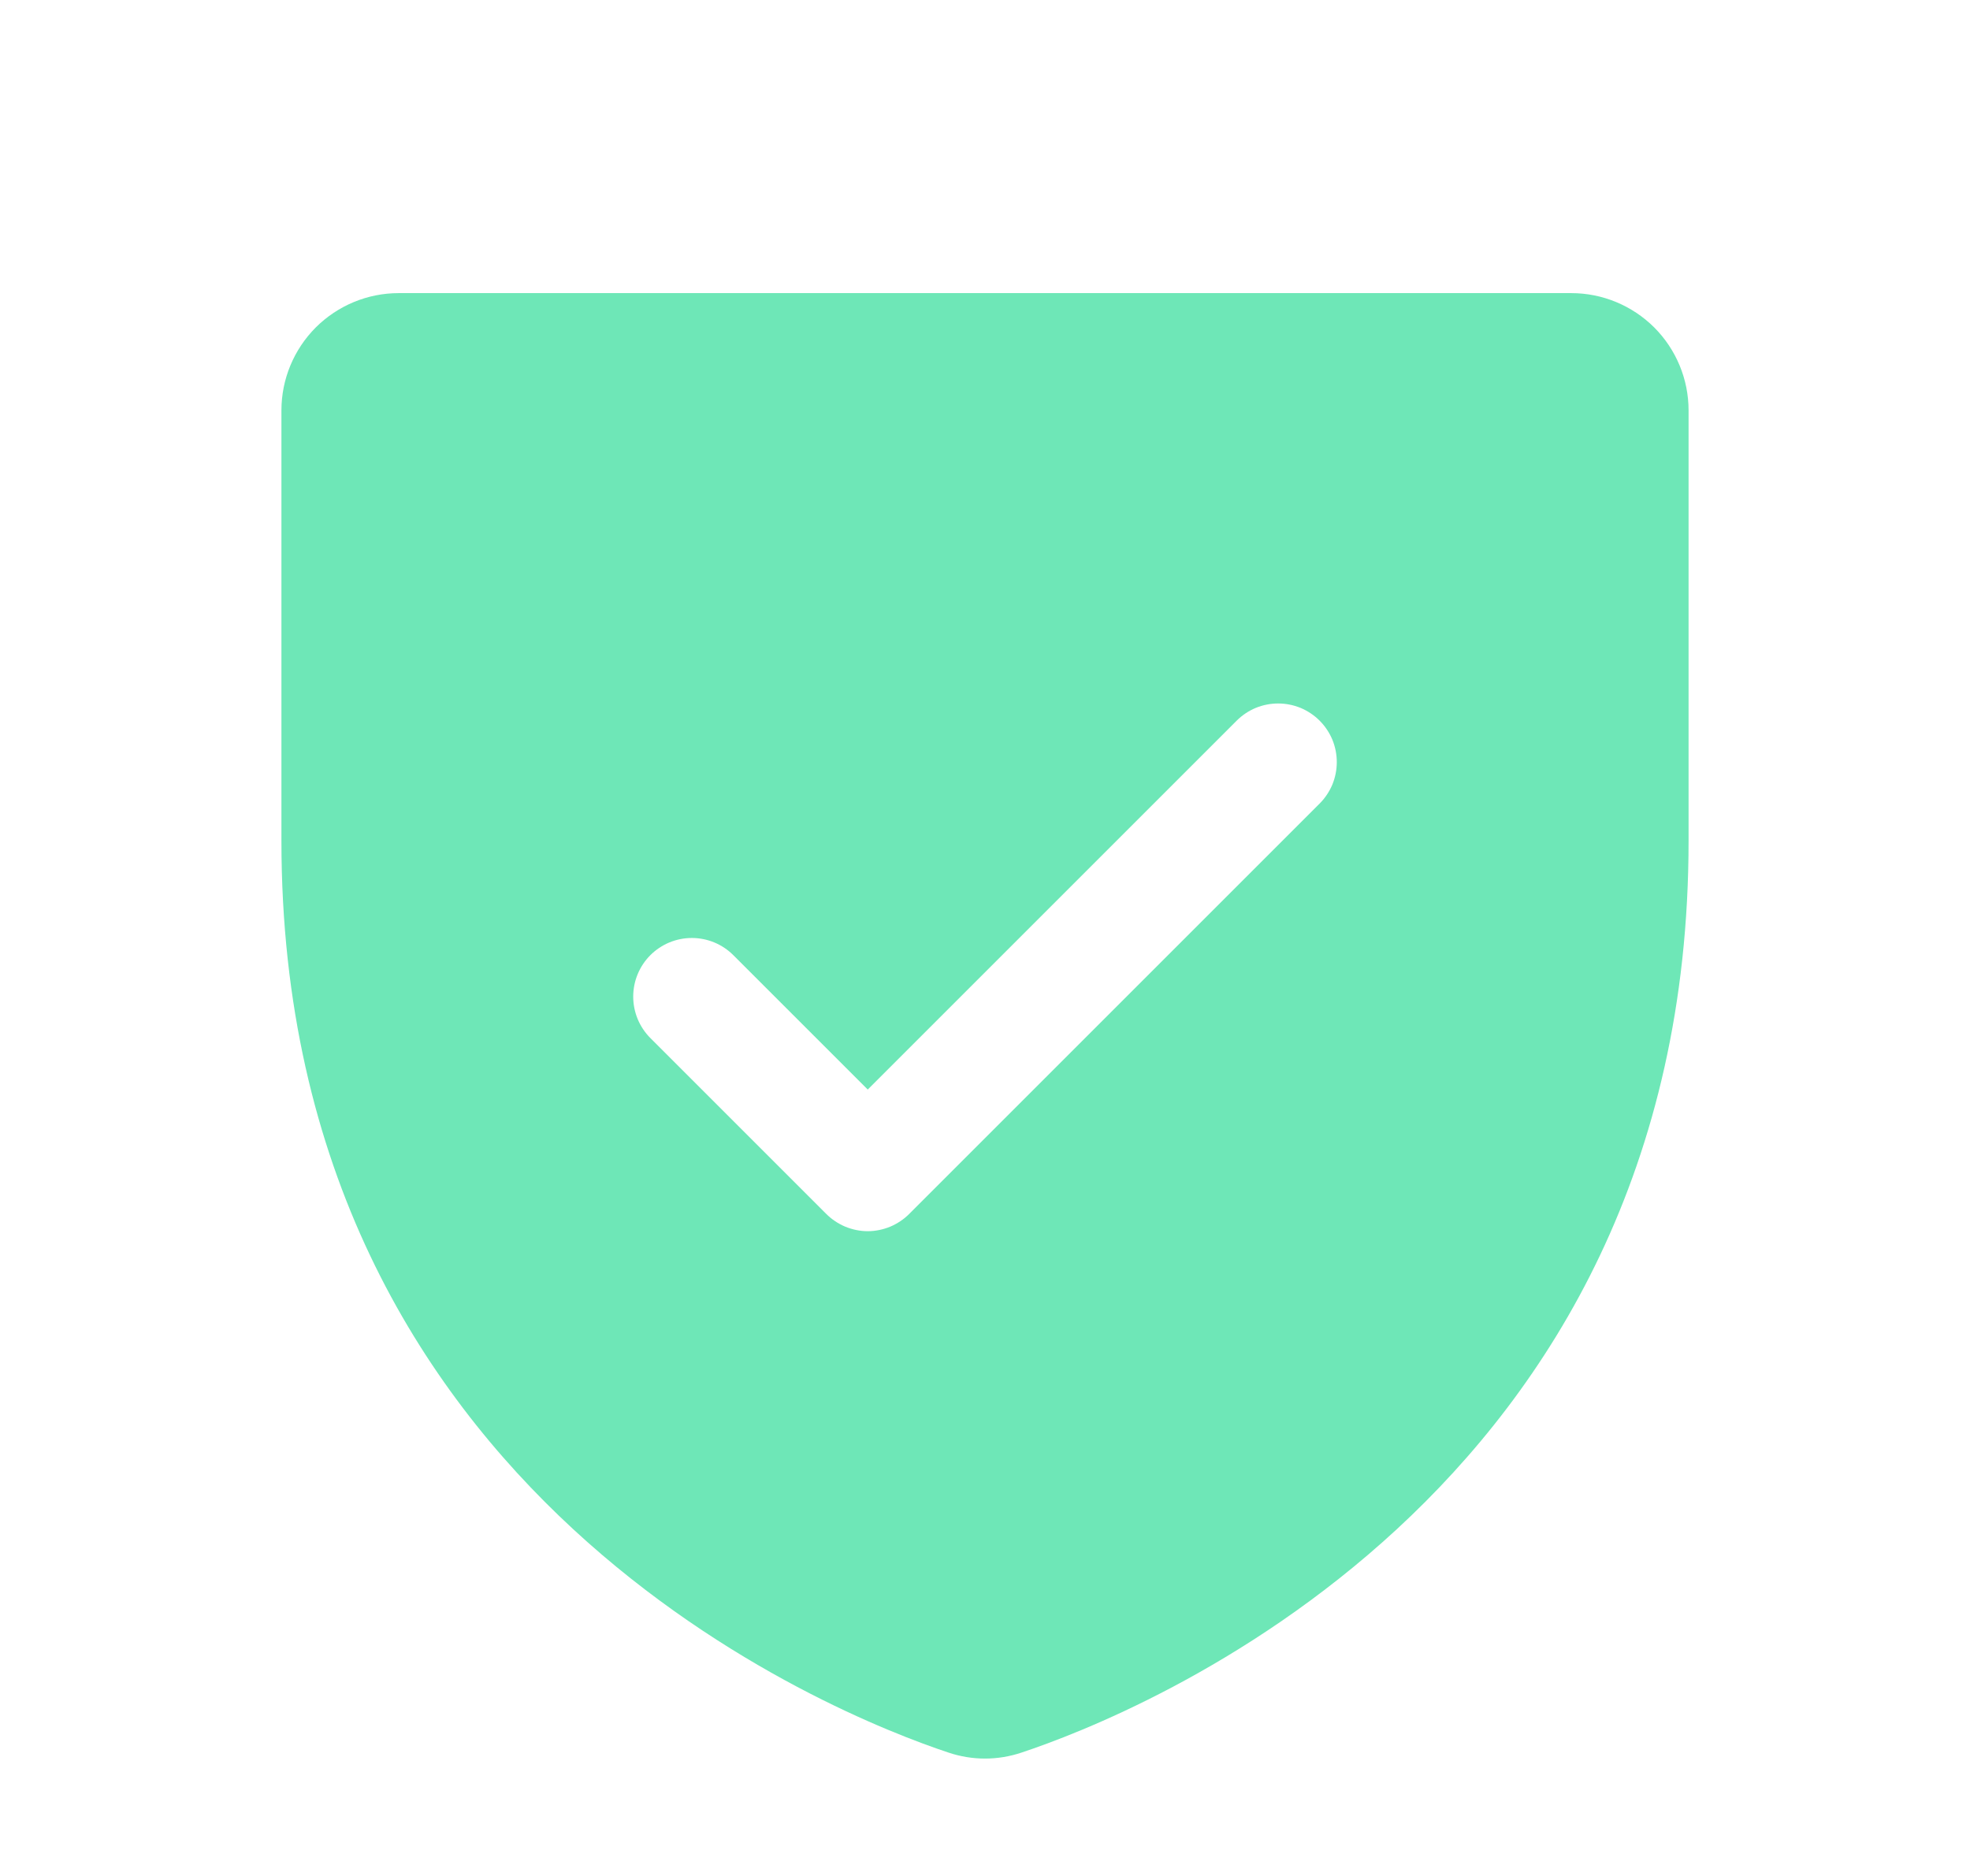 <svg width="21" height="20" viewBox="0 0 21 20" fill="none" xmlns="http://www.w3.org/2000/svg">
<path d="M16.75 3.125H4.25C3.918 3.125 3.601 3.257 3.366 3.491C3.132 3.726 3 4.043 3 4.375V8.966C3 15.967 8.923 18.29 10.109 18.684C10.363 18.77 10.637 18.77 10.891 18.684C12.078 18.29 18 15.967 18 8.966V4.375C18 4.043 17.868 3.726 17.634 3.491C17.399 3.257 17.081 3.125 16.75 3.125ZM14.067 8.567L9.692 12.942C9.634 13 9.565 13.046 9.489 13.078C9.413 13.109 9.332 13.126 9.25 13.126C9.168 13.126 9.087 13.109 9.011 13.078C8.935 13.046 8.866 13 8.808 12.942L6.933 11.067C6.816 10.95 6.75 10.791 6.75 10.625C6.75 10.459 6.816 10.3 6.933 10.183C7.05 10.066 7.209 10 7.375 10C7.541 10 7.7 10.066 7.817 10.183L9.25 11.616L13.183 7.683C13.241 7.625 13.31 7.579 13.386 7.547C13.462 7.516 13.543 7.5 13.625 7.5C13.707 7.5 13.788 7.516 13.864 7.547C13.94 7.579 14.009 7.625 14.067 7.683C14.125 7.741 14.171 7.81 14.203 7.886C14.234 7.962 14.25 8.043 14.25 8.125C14.25 8.207 14.234 8.288 14.203 8.364C14.171 8.44 14.125 8.509 14.067 8.567Z" fill="#6EE7B7"/>
</svg>